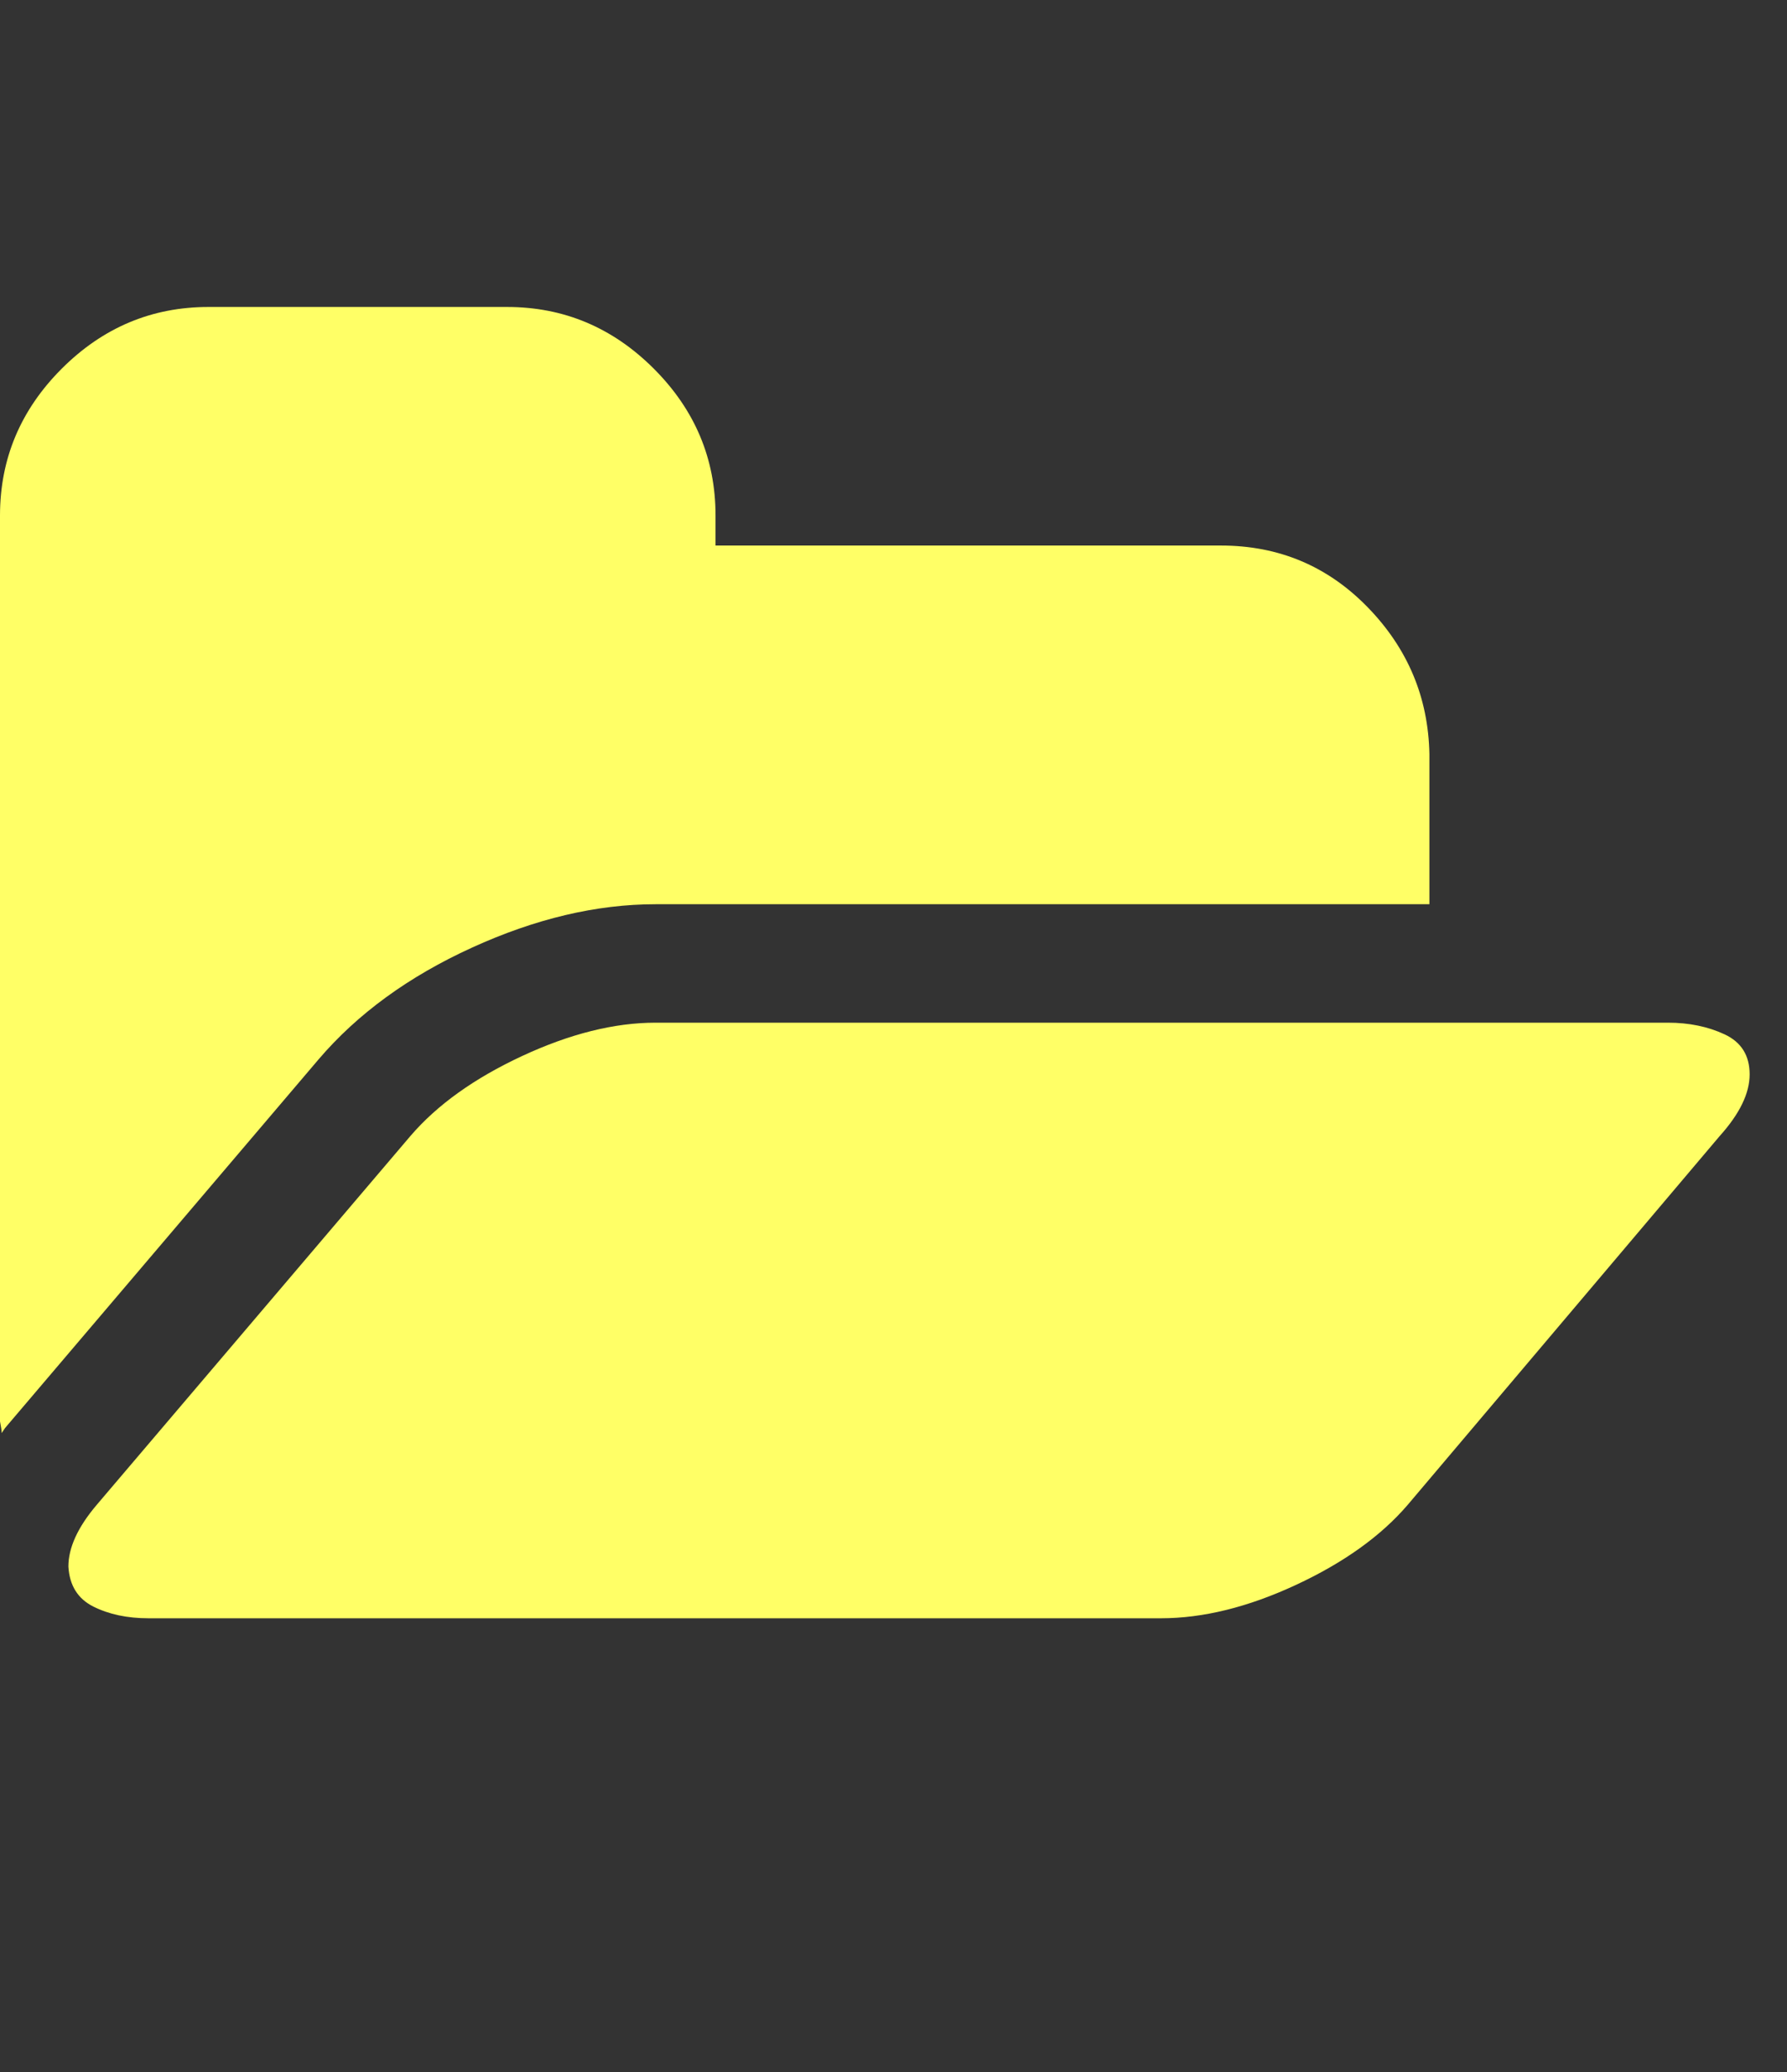 <?xml version="1.0" encoding="UTF-8"?>
<svg xmlns="http://www.w3.org/2000/svg" viewBox="0 0 1071.4 1242.132"><rect x="0" y="0" width="1071.4" height="1242.132" fill="#333333" stroke="none"/><path d="M1049 644q0 17-18 37L844 902q-24 28-67 48t-81 20H89q-19 0-33-7t-15-24q0-17 17-37l188-221q24-28 67-48t80-20h607q19 0 34 7t15 24zM857 452v90H393q-53 0-110 26t-92 67L3 856l-2 3q0-2-1-7t0-7V309q0-51 37-88t88-37h179q51 0 88 37t37 88v18h303q52 0 88 37t37 88z" fill="#ffff66"/></svg>
